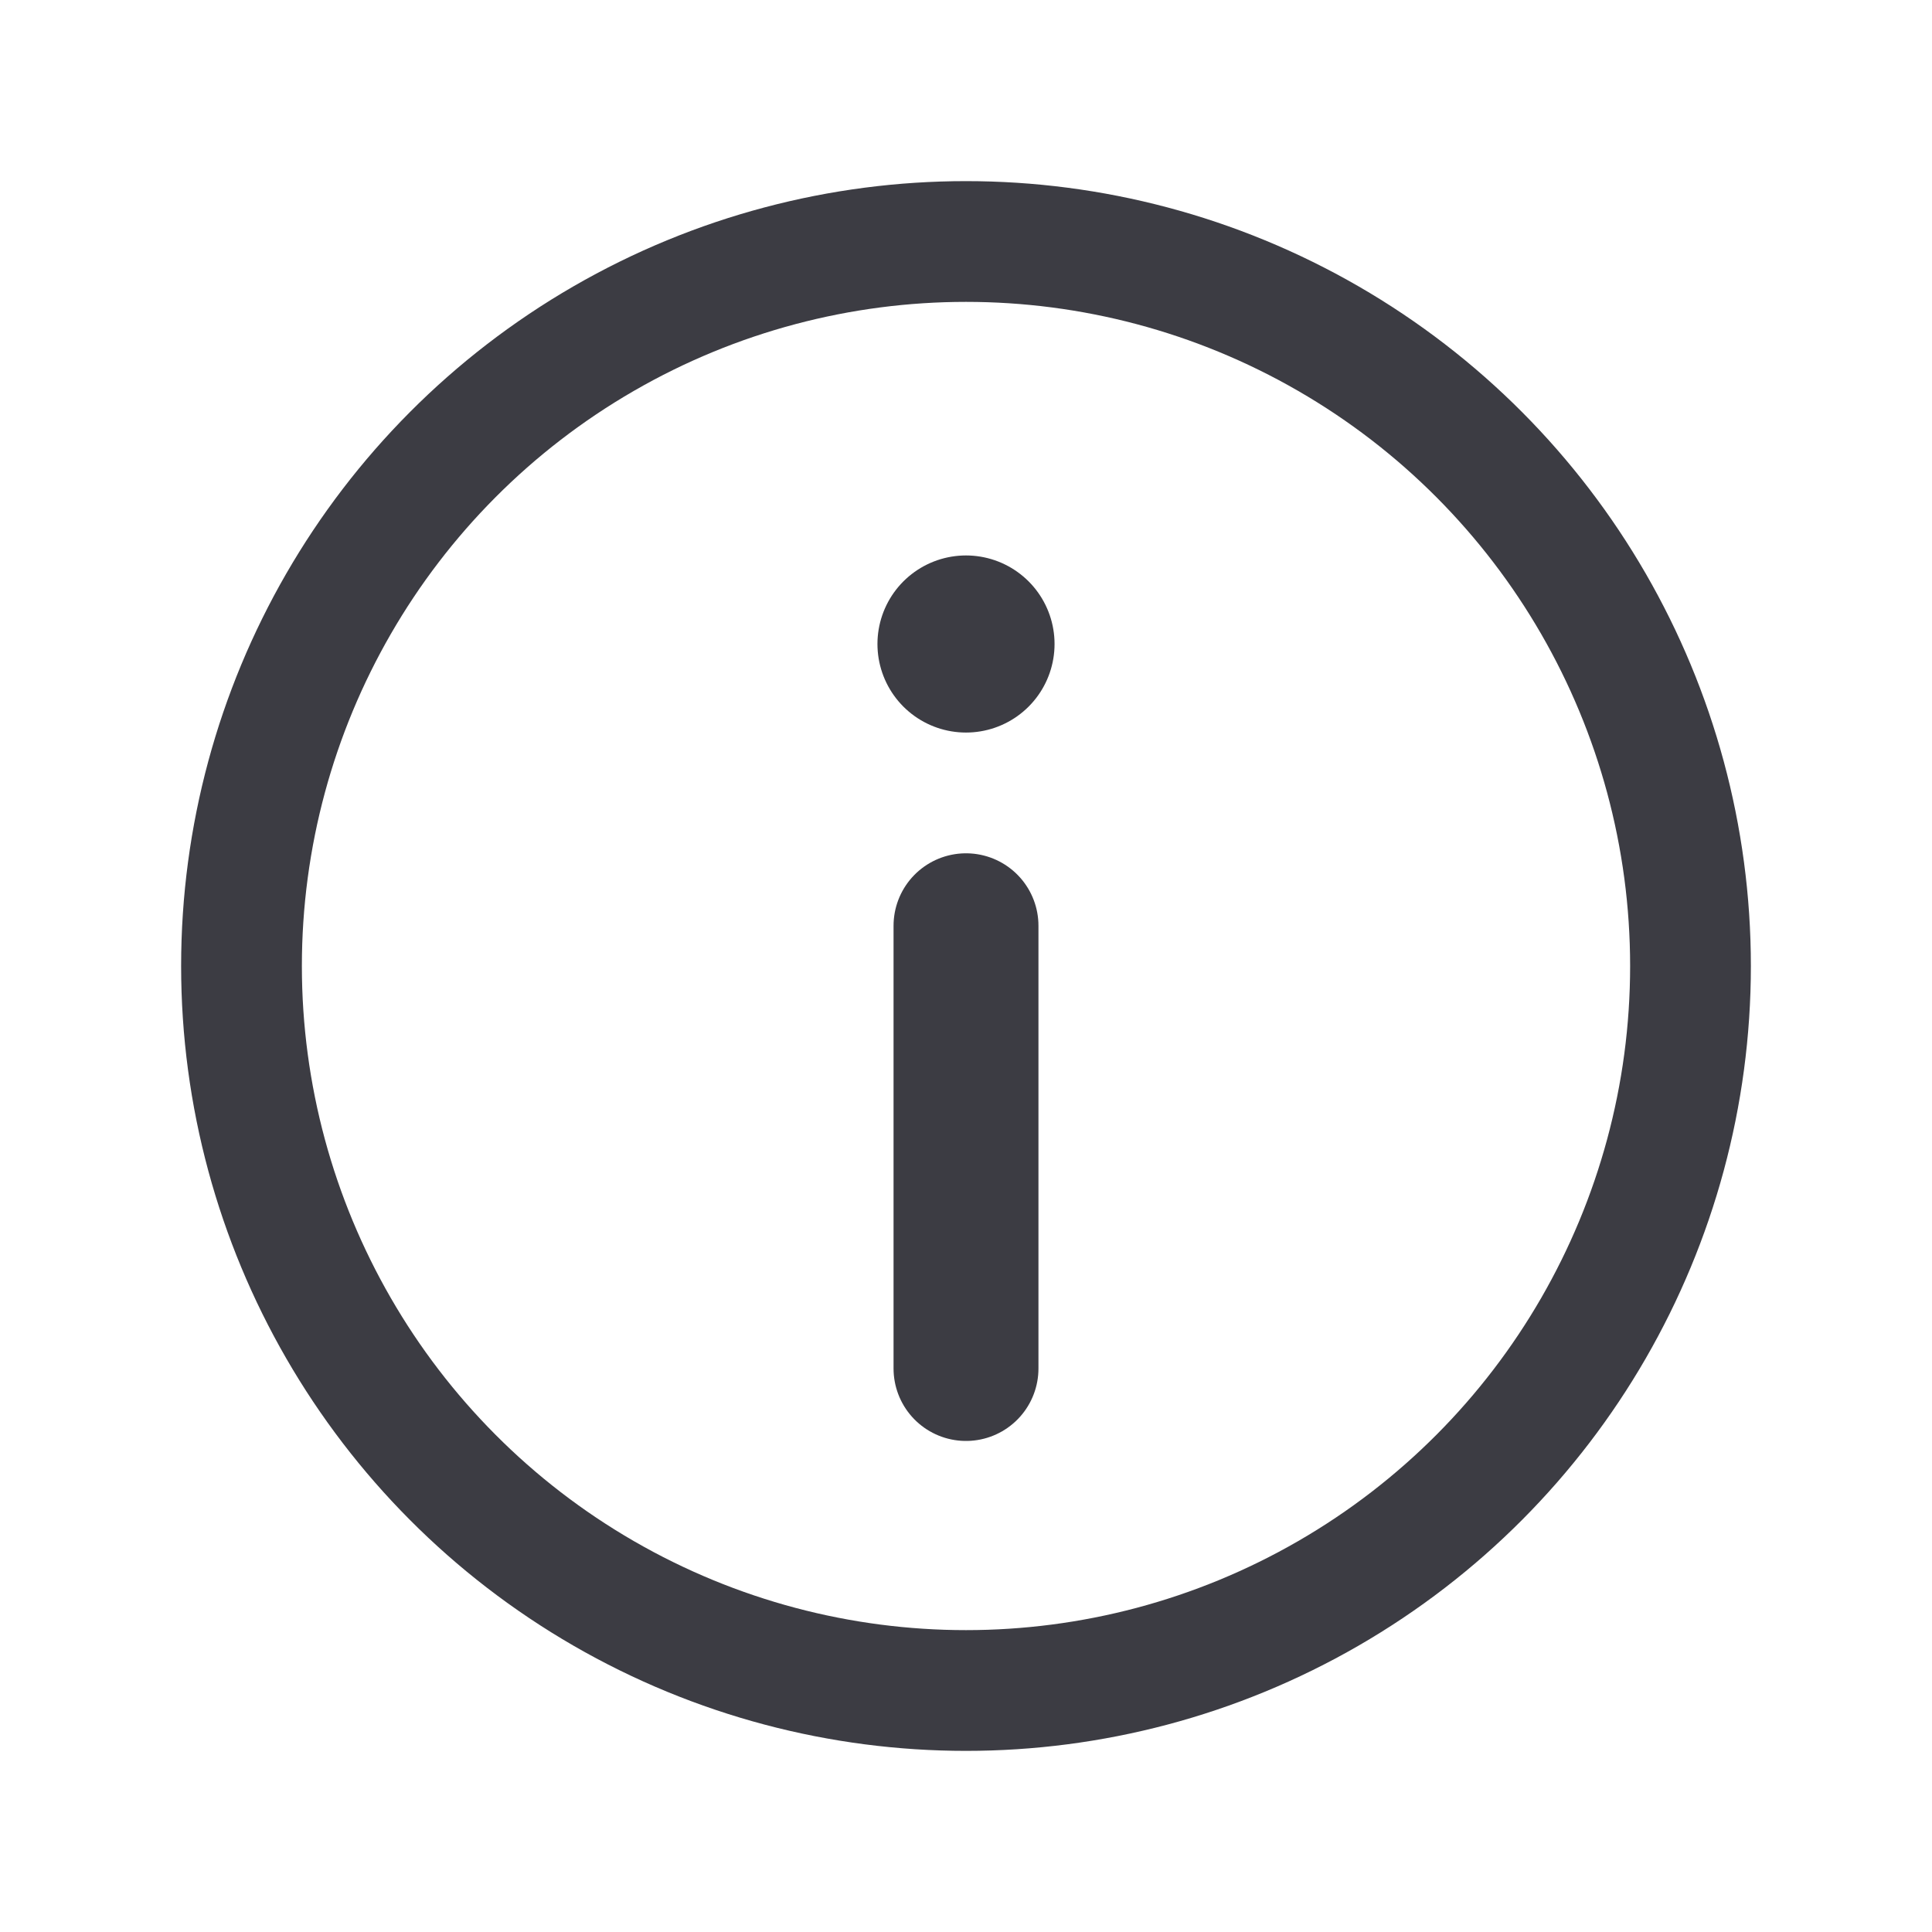 <svg id="icon_icon-info_header_pc_24" xmlns="http://www.w3.org/2000/svg" width="24" height="24" viewBox="0 0 24 24">
  <path id="パス_11131" data-name="パス 11131" d="M12,11.5V17" fill="none" stroke="#3c3c43" stroke-linecap="round" stroke-linejoin="round" stroke-width="1.8" />
  <circle id="楕円形_34" data-name="楕円形 34" cx="9" cy="9" r="9" transform="translate(3 3)" fill="none" stroke="#3c3c43" stroke-linecap="round" stroke-linejoin="round" stroke-width="1.5" />
  <rect id="長方形_18967" data-name="長方形 18967" width="24" height="24" fill="none" />
  <line id="線_20" data-name="線 20" transform="translate(12 8)" fill="none" stroke="#3c3c43" stroke-linecap="round" stroke-linejoin="round" stroke-width="2.2" />
</svg>